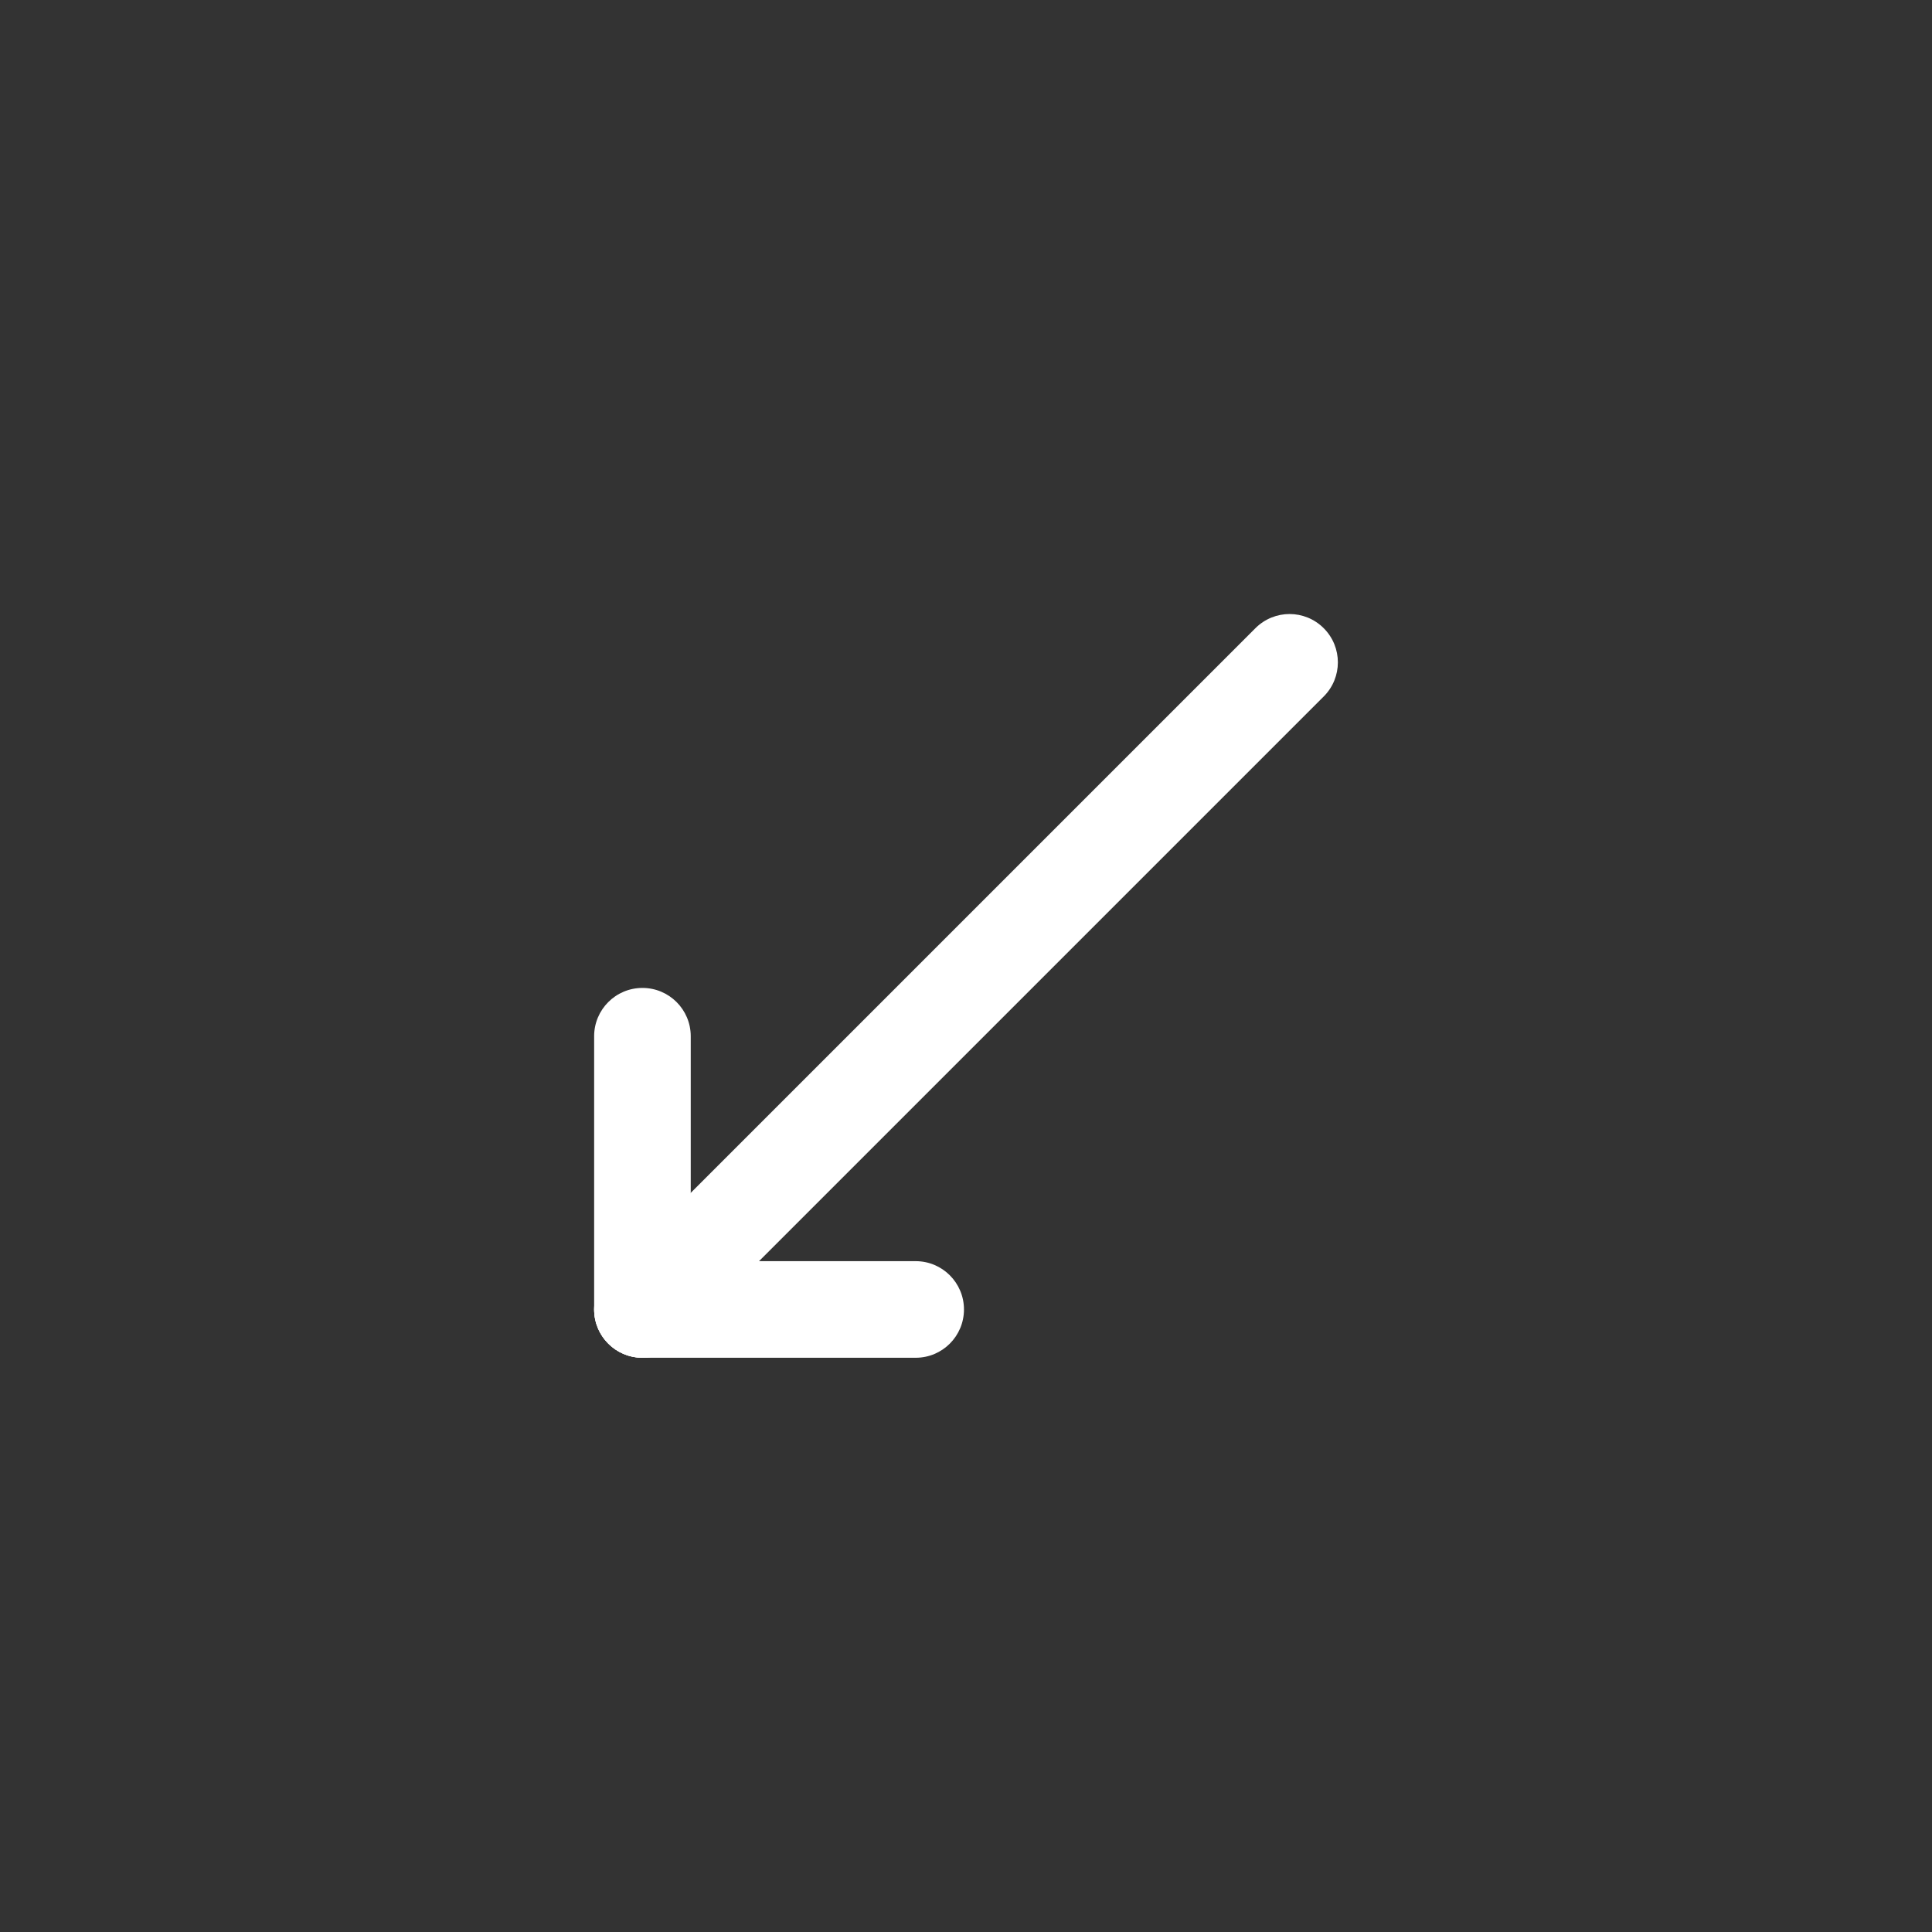 <?xml version="1.0" encoding="utf-8"?>
<!-- Generator: Adobe Illustrator 18.0.0, SVG Export Plug-In . SVG Version: 6.00 Build 0)  -->
<!DOCTYPE svg PUBLIC "-//W3C//DTD SVG 1.1//EN" "http://www.w3.org/Graphics/SVG/1.1/DTD/svg11.dtd">
<svg version="1.1" id="Livello_1" xmlns="http://www.w3.org/2000/svg" xmlns:xlink="http://www.w3.org/1999/xlink" x="0px" y="0px"
	 viewBox="0 0 40 40" enable-background="new 0 0 40 40" xml:space="preserve">
<rect x="0" y="0" width="40" height="40" fill="#333333" stroke="none"/>
<g>
	<g>
		<path fill="#FFFFFF" d="M13.301,28.111c-0.256,0-0.512-0.098-0.707-0.293c-0.391-0.391-0.391-1.023,0-1.414l13.398-13.398
			c0.391-0.391,1.023-0.391,1.414,0s0.391,1.023,0,1.414L14.008,27.818C13.812,28.013,13.557,28.111,13.301,28.111z"/>
	</g>
	<g>
		<path fill="#FFFFFF" d="M18.958,28.111h-5.657c-0.553,0-1-0.448-1-1s0.447-1,1-1h5.657c0.553,0,1,0.448,1,1
			S19.511,28.111,18.958,28.111z"/>
	</g>
	<g>
		<path fill="#FFFFFF" d="M13.301,28.111c-0.553,0-1-0.448-1-1v-5.657c0-0.552,0.447-1,1-1s1,0.448,1,1v5.657
			C14.301,27.663,13.854,28.111,13.301,28.111z"/>
	</g>
</g>
</svg>
